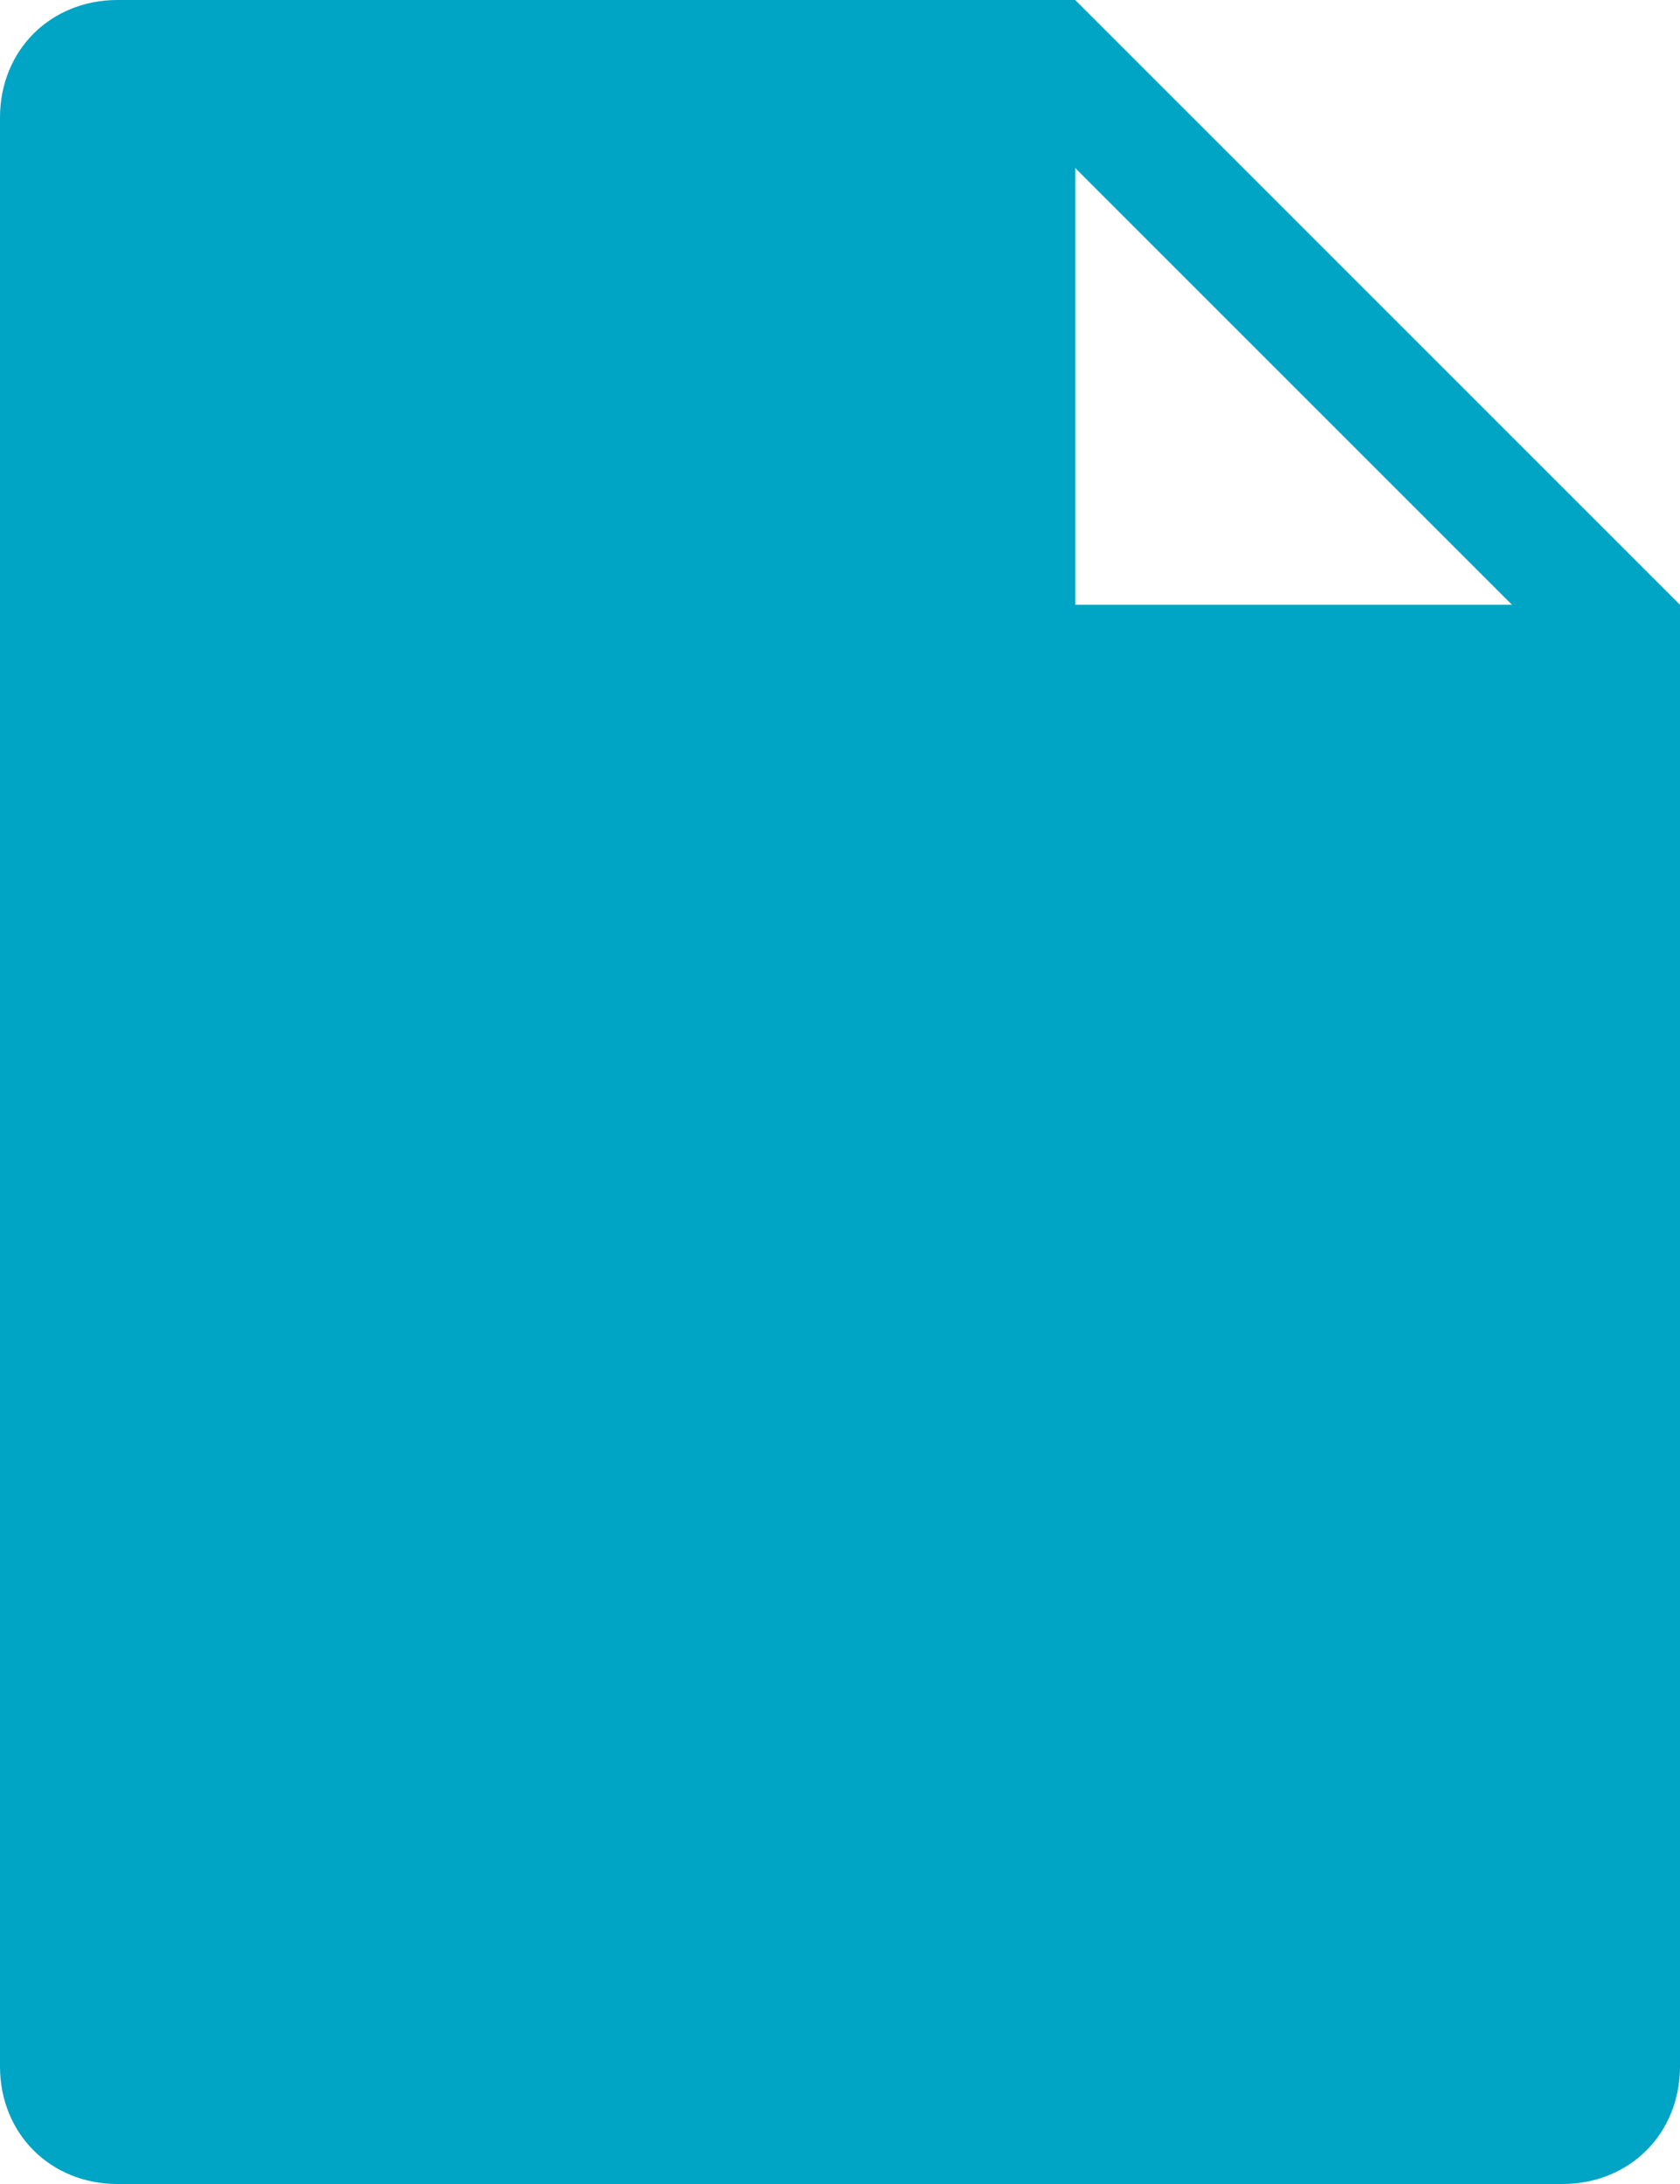 <svg id="Фигура_575_1_" xmlns="http://www.w3.org/2000/svg" viewBox="0 0 10 13"><style>.st0{fill-rule:evenodd;clip-rule:evenodd;fill:#00a4c4}</style><path class="st0" d="M6.4 0H.7C.3 0 0 .3 0 .7v11.6c0 .4.3.7.7.7h8.6c.4 0 .7-.3.7-.7V3.6L6.4 0zm0 3.6V1L9 3.6H6.4z" id="Фигура_575"/></svg>